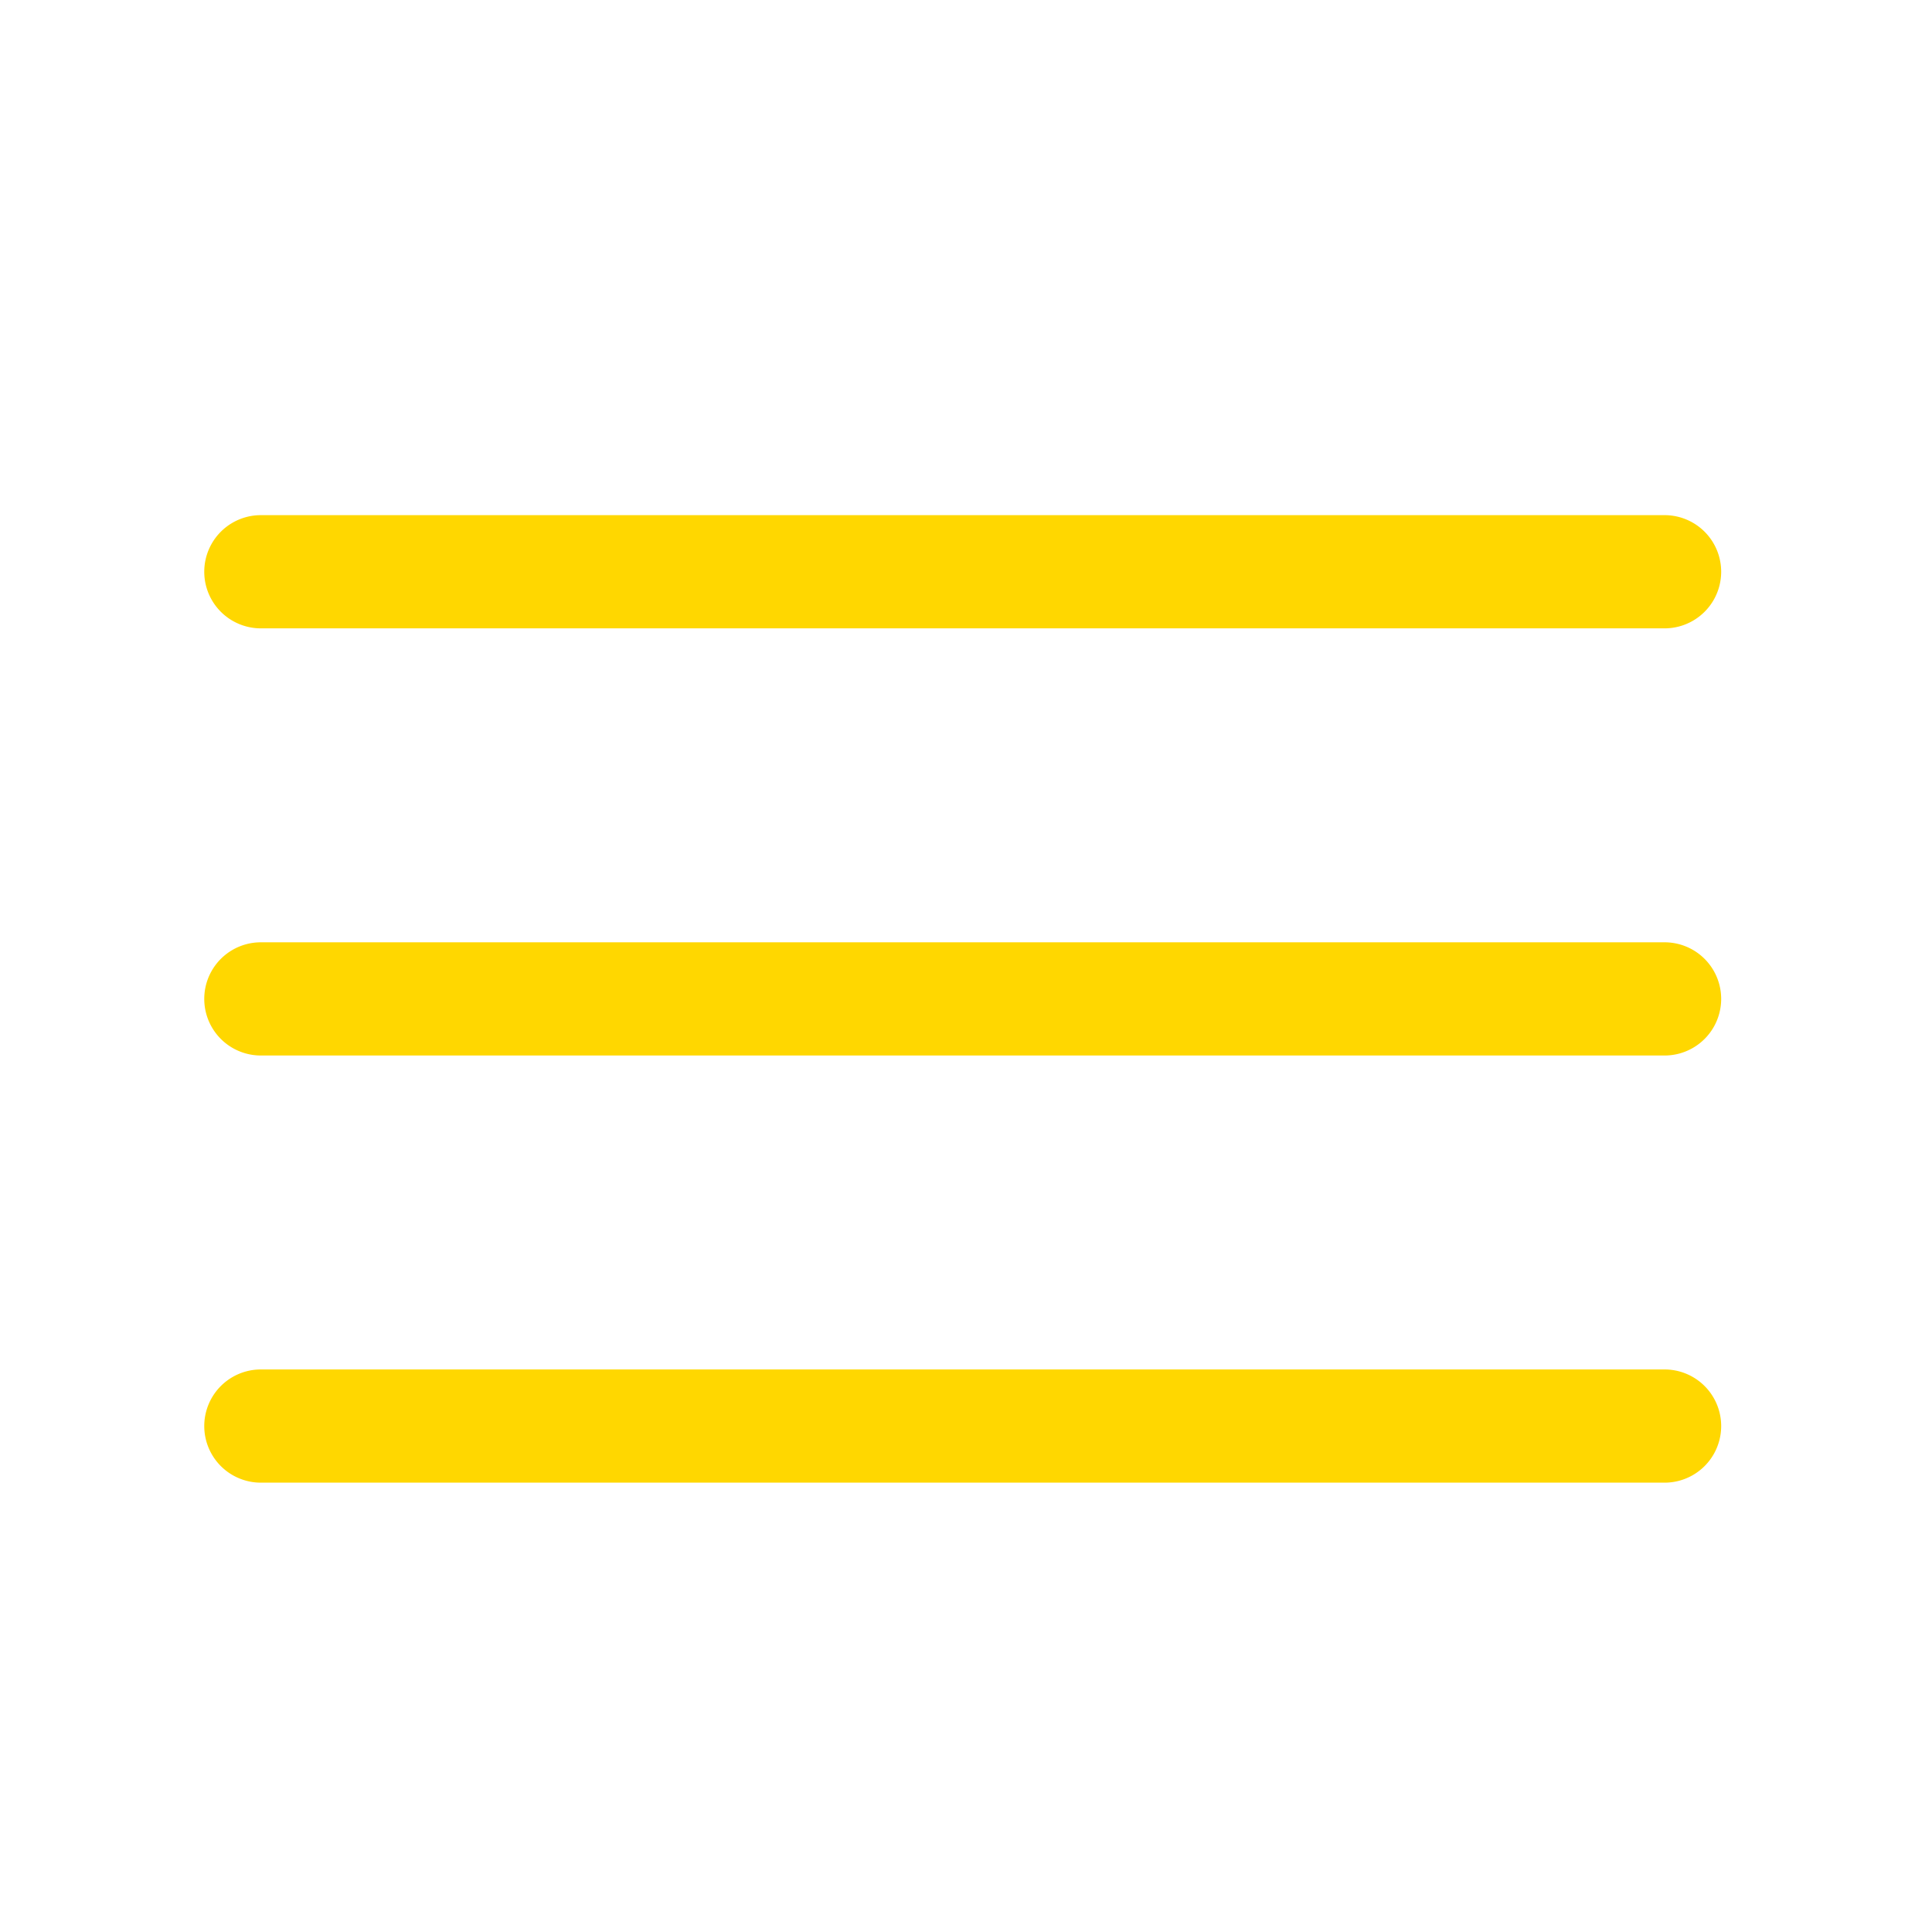 <svg viewBox="0 0 512 512" xmlns="http://www.w3.org/2000/svg"><g data-name="1"><path d="M441.13 166.52h-372a15 15 0 1 1 0-30h372a15 15 0 0 1 0 30ZM441.13 279.72h-372a15 15 0 1 1 0-30h372a15 15 0 0 1 0 30ZM441.13 392.92h-372a15 15 0 1 1 0-30h372a15 15 0 0 1 0 30Z" fill="#ffd700" class="fill-000000"></path></g></svg>